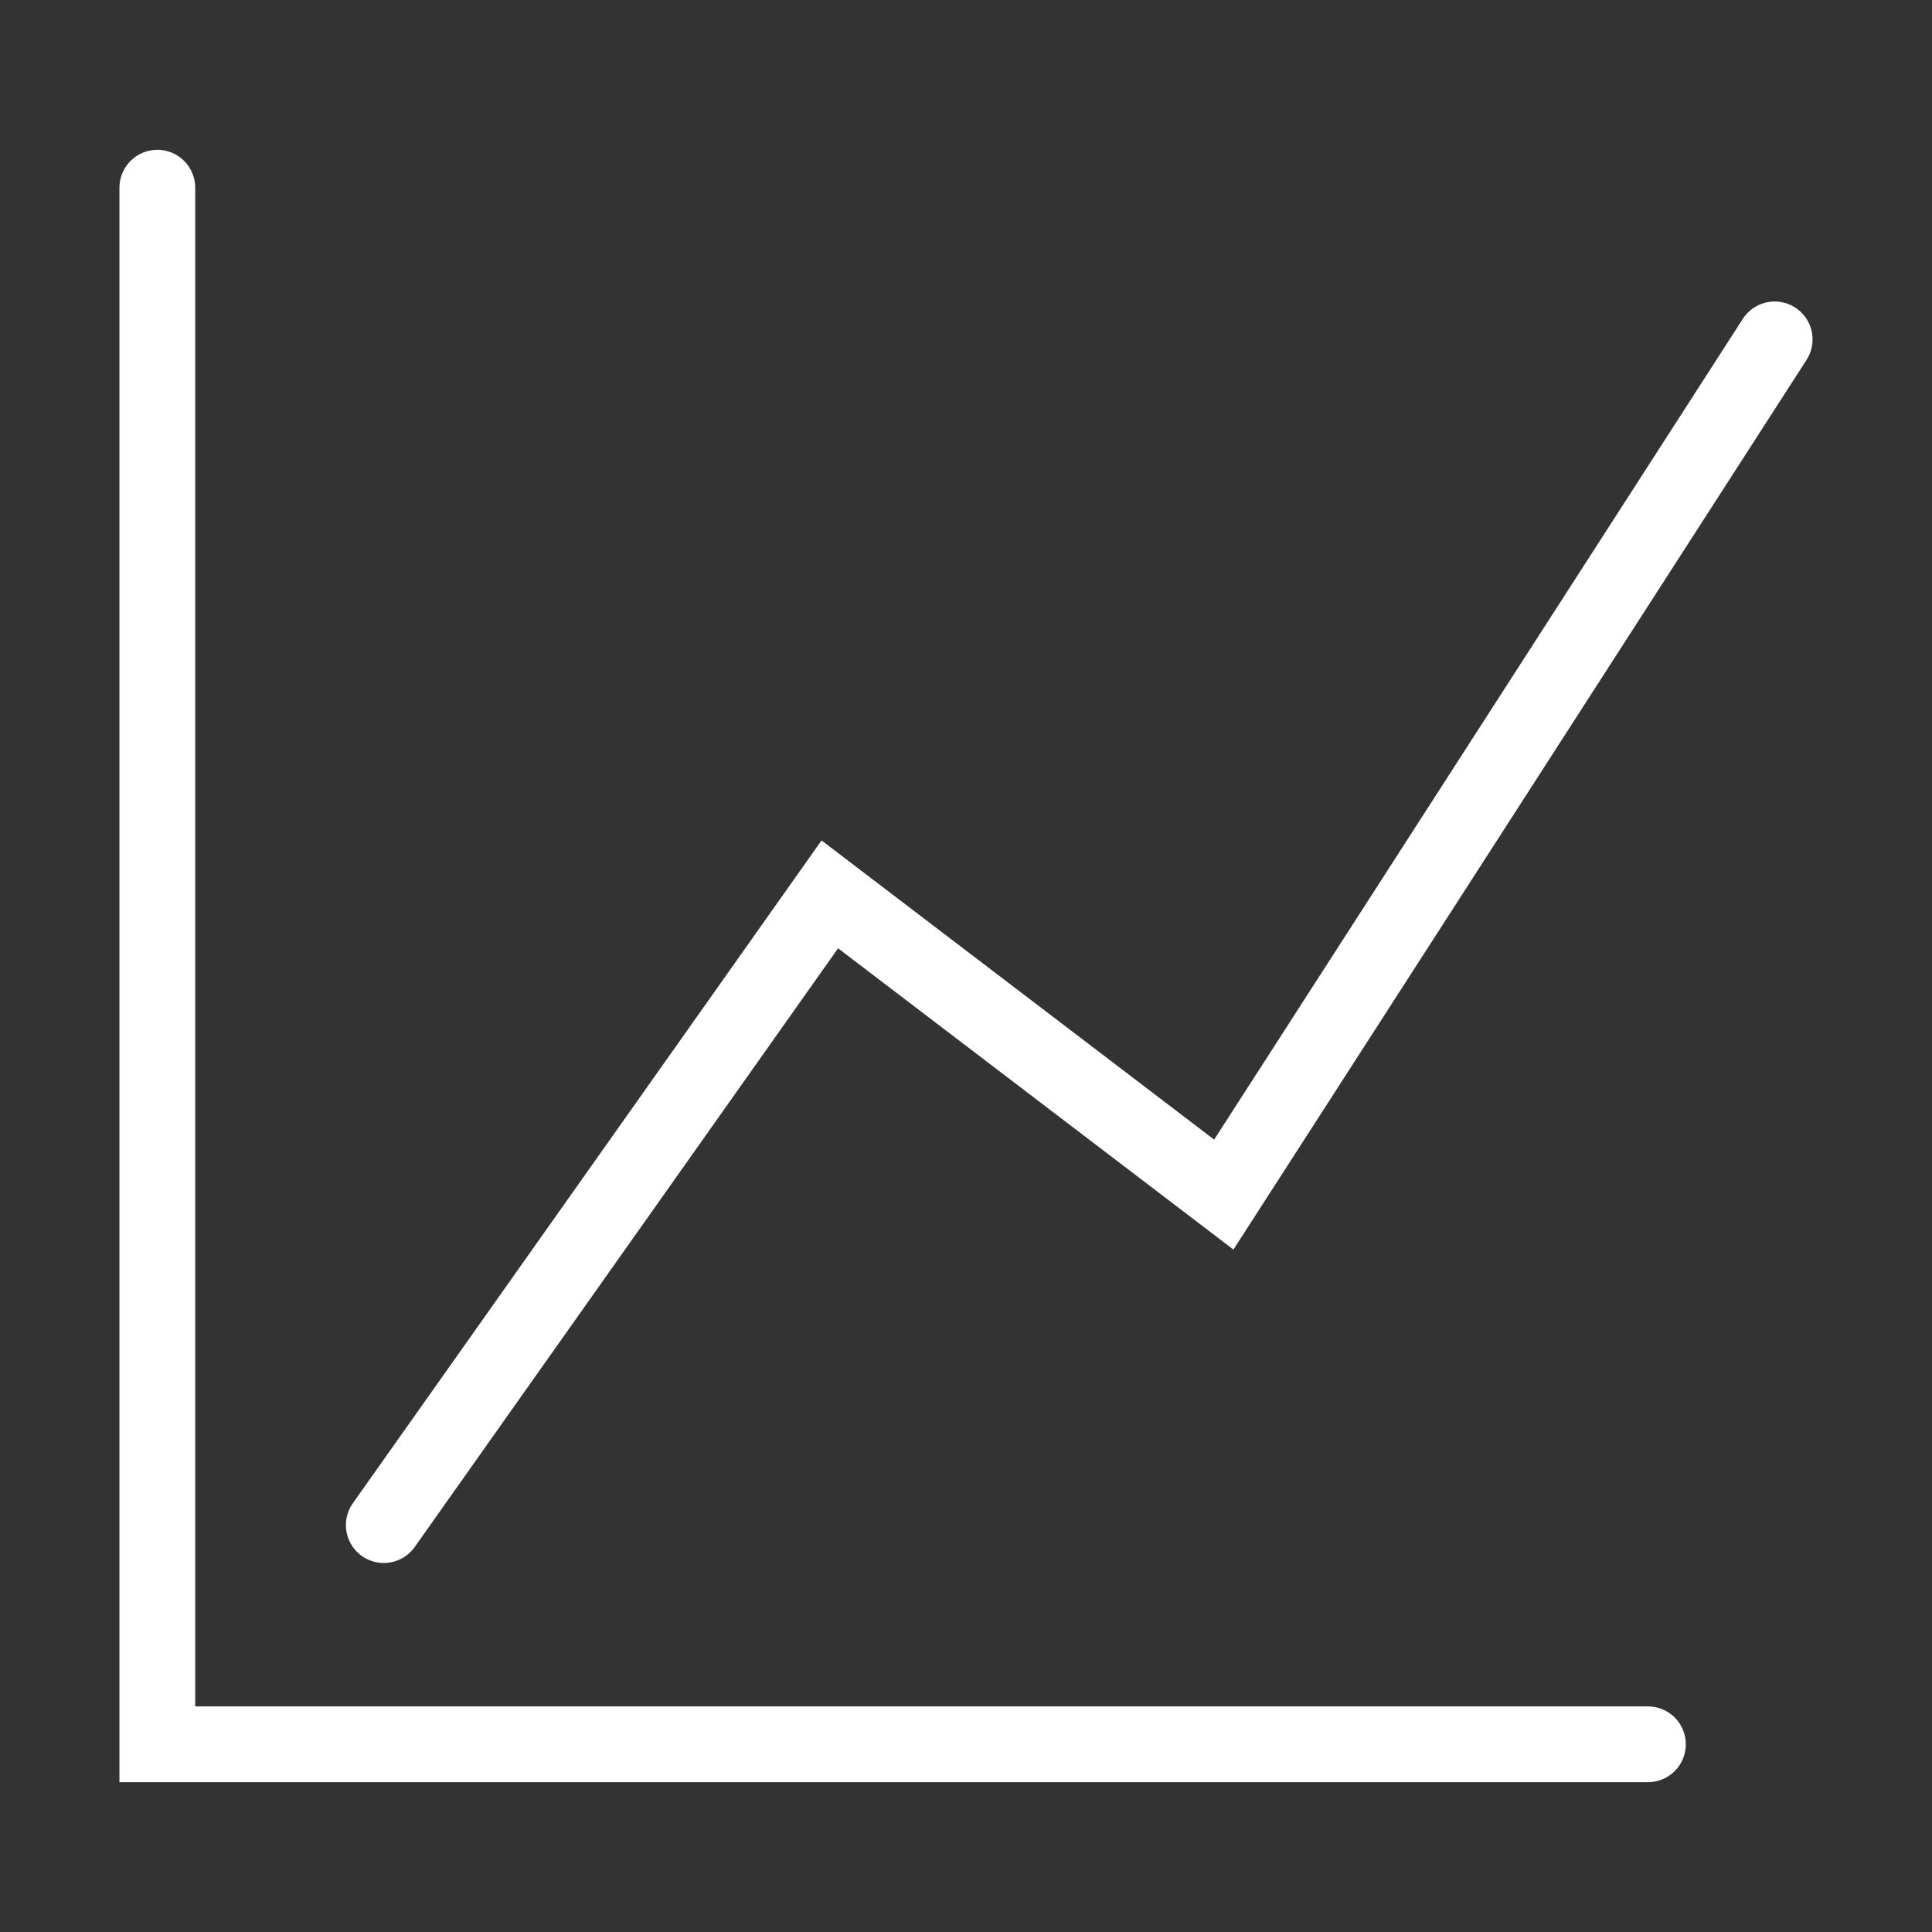 <svg xmlns="http://www.w3.org/2000/svg" xmlns:xlink="http://www.w3.org/1999/xlink" id="Group_42" data-name="Group 42" width="51" height="51" viewBox="0 0 51 51">
  <rect x="0" y="0" width="51" height="51" fill="#333333" stroke="none"/>
  <defs>
    <clipPath id="clip-path">
      <rect id="Rectangle_39" data-name="Rectangle 39" width="44.801" height="43.198" fill="none" stroke="#fff" stroke-width="1"/>
    </clipPath>
  </defs>
  <g id="Group_41" data-name="Group 41" transform="translate(3.099 3.901)">
    <g id="Group_40" data-name="Group 40" transform="translate(0 0)" clip-path="url(#clip-path)">
      <path id="Path_51" data-name="Path 51" d="M1,1V42.09H40.348" transform="translate(0.054 0.054)" fill="none" stroke="#fff" stroke-linecap="round" stroke-width="2"/>
      <path id="Path_52" data-name="Path 52" d="M6.673,36.1,18.447,19.45l10.4,7.925L43.389,4.8" transform="translate(0.359 0.258)" fill="none" stroke="#fff" stroke-linecap="round" stroke-width="2"/>
    </g>
  </g>
  <rect id="Rectangle_40" data-name="Rectangle 40" width="51" height="51" fill="none"/>
</svg>